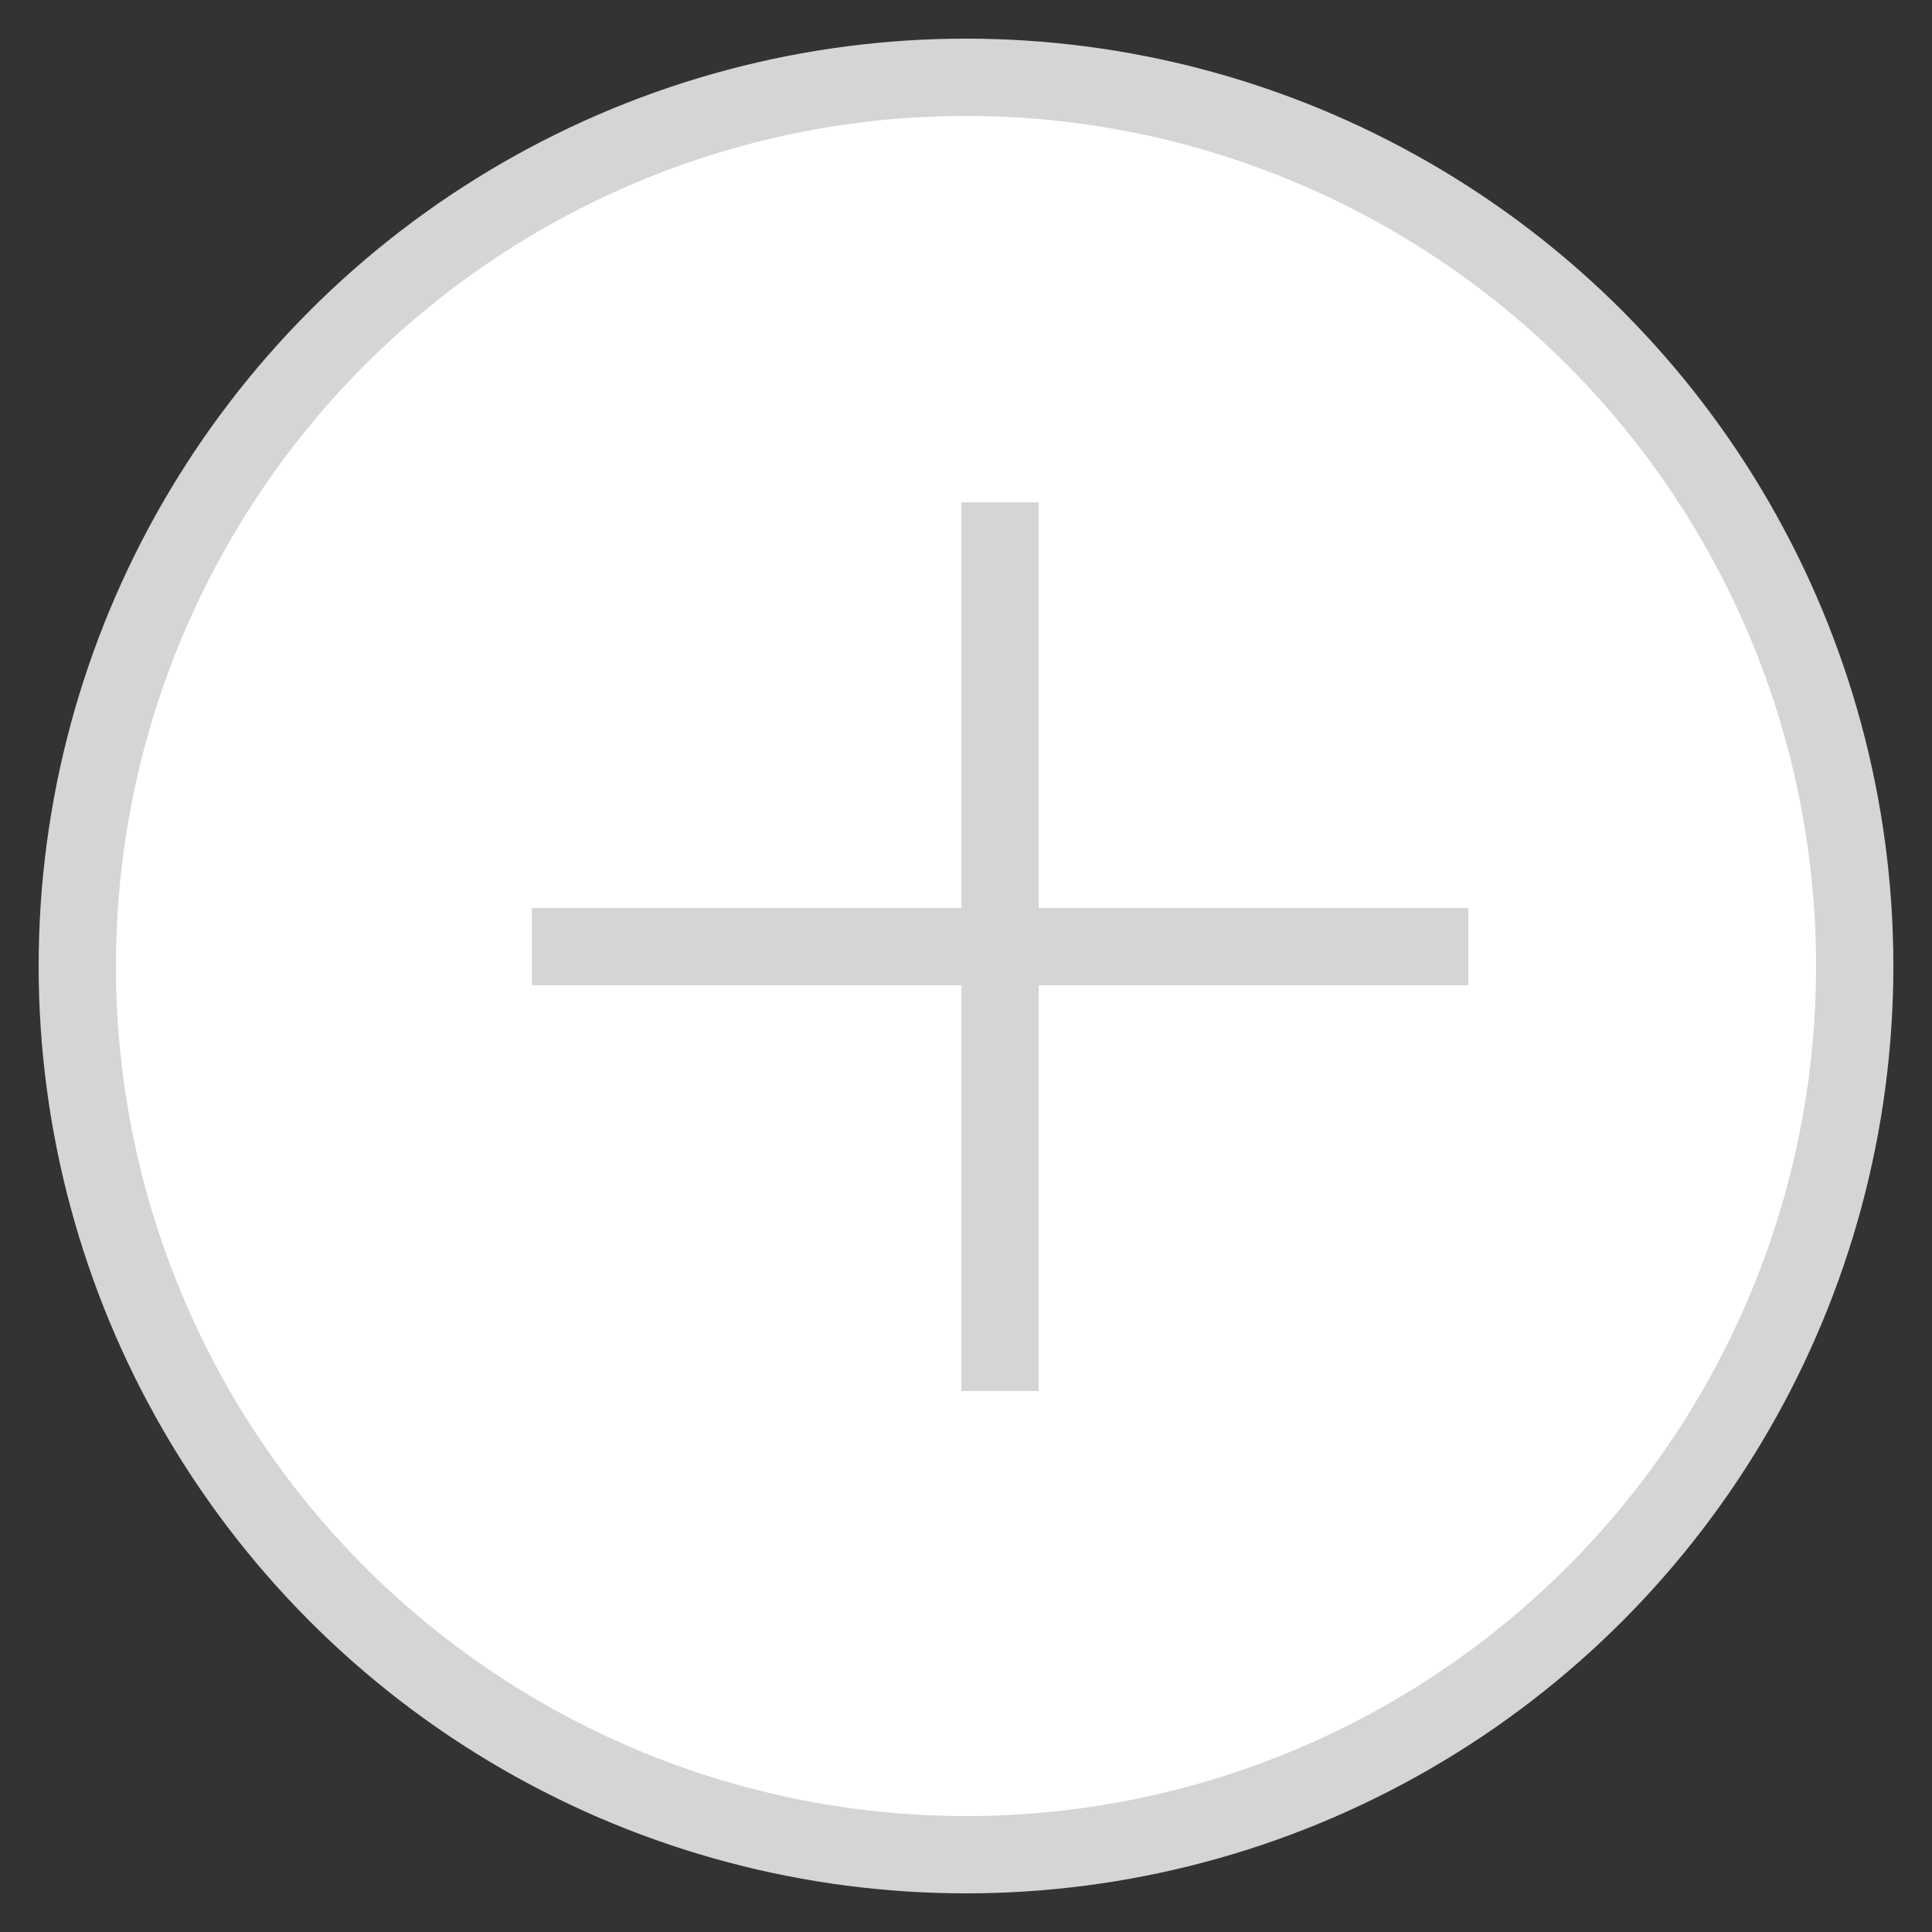 <?xml version="1.0" encoding="UTF-8"?>
<svg width="25px" height="25px" viewBox="0 0 25 25" version="1.1" xmlns="http://www.w3.org/2000/svg" xmlns:xlink="http://www.w3.org/1999/xlink">
    <rect x="0" y="0" width="25" height="25" fill="#333333" stroke="none"/>
    <!-- Generator: Sketch 55.2 (78181) - https://sketchapp.com -->
    <title>Group</title>
    <desc>Created with Sketch.</desc>
    <g id="Page-1" stroke="none" stroke-width="1" fill="none" fill-rule="evenodd">
        <g id="Desktop-HD" transform="translate(-205, -1041)" stroke="#D5D5D5">
            <g id="Group" transform="translate(206, 1042)">
                <circle id="Oval" fill="#FFFFFF" cx="11.5" cy="11.5" r="11.5"></circle>
                <path d="M11.941,6 L11.941,16.5" id="Line" stroke-linecap="square"></path>
                <path d="M6.382,11.25 L17.5,11.25" id="Line-2" stroke-linecap="square"></path>
            </g>
        </g>
    </g>
</svg>